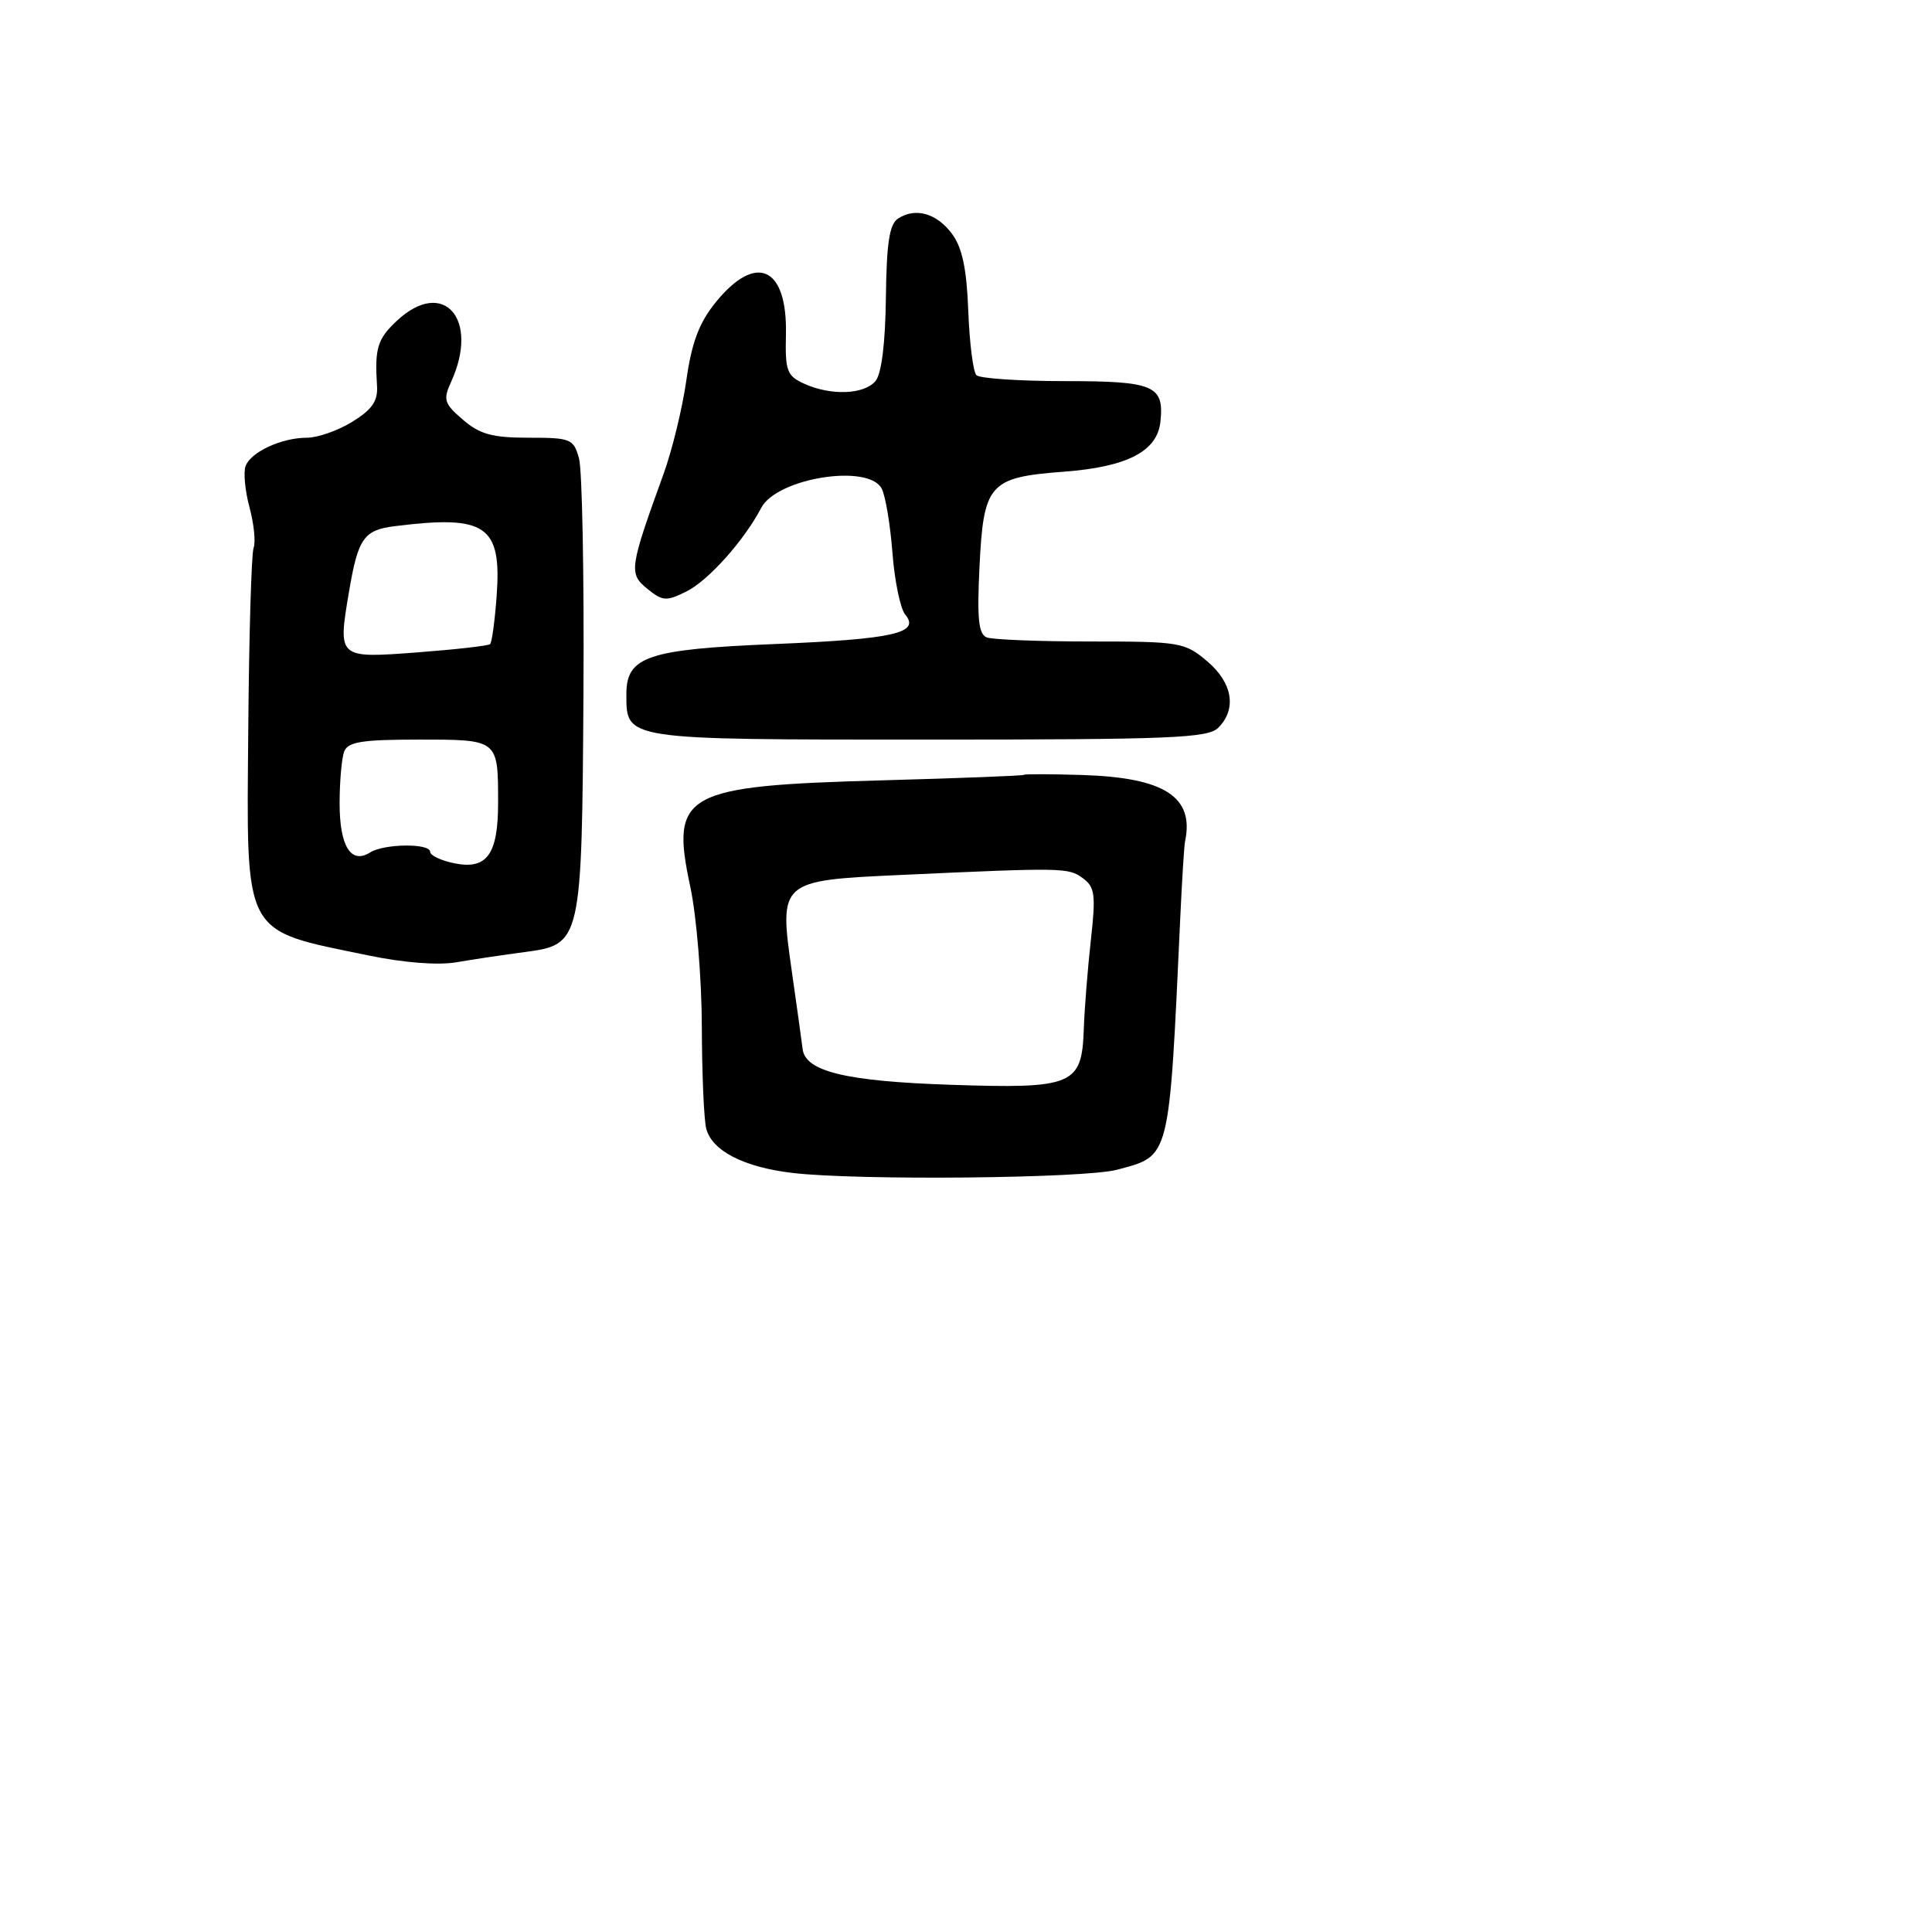 <svg xmlns="http://www.w3.org/2000/svg" width="256" height="256" viewBox="0 0 256 256" version="1.1">
	<path d="M 119 28.957 C 117.854 29.697, 117.473 32.175, 117.385 39.448 C 117.313 45.469, 116.808 49.526, 116.013 50.484 C 114.517 52.286, 110.091 52.454, 106.555 50.843 C 104.272 49.803, 104.029 49.150, 104.140 44.354 C 104.348 35.326, 100.183 33.429, 94.798 40.101 C 92.632 42.784, 91.650 45.407, 90.944 50.392 C 90.423 54.071, 89.066 59.650, 87.928 62.790 C 83.391 75.314, 83.293 76.009, 85.776 78.020 C 87.811 79.667, 88.295 79.700, 90.967 78.367 C 93.864 76.921, 98.593 71.632, 100.867 67.294 C 102.943 63.334, 115.102 61.397, 116.833 64.750 C 117.331 65.713, 117.970 69.542, 118.254 73.260 C 118.539 76.978, 119.302 80.659, 119.950 81.440 C 121.980 83.886, 118.410 84.689, 102.610 85.340 C 85.845 86.031, 83 86.990, 83 91.952 C 83 98.078, 82.484 98, 123 98 C 155.173 98, 160.057 97.800, 161.429 96.429 C 163.918 93.939, 163.324 90.450, 159.923 87.589 C 156.977 85.110, 156.323 85, 144.505 85 C 137.717 85, 131.533 84.758, 130.763 84.463 C 129.664 84.041, 129.453 82.048, 129.783 75.213 C 130.320 64.071, 131.044 63.251, 141 62.499 C 149.355 61.867, 153.338 59.808, 153.759 55.901 C 154.280 51.074, 152.936 50.500, 141.119 50.500 C 135.096 50.500, 129.814 50.146, 129.381 49.714 C 128.948 49.281, 128.463 45.456, 128.302 41.214 C 128.090 35.609, 127.503 32.817, 126.155 31 C 124.117 28.255, 121.323 27.457, 119 28.957 M 52.646 42.452 C 50.013 44.892, 49.635 46.113, 49.957 51.130 C 50.086 53.138, 49.315 54.260, 46.695 55.880 C 44.808 57.046, 42.101 58, 40.679 58 C 37.331 58, 33.263 59.871, 32.545 61.743 C 32.235 62.552, 32.465 65.013, 33.057 67.212 C 33.649 69.411, 33.896 71.828, 33.606 72.584 C 33.316 73.340, 32.997 84.100, 32.898 96.494 C 32.673 124.433, 31.975 123.115, 48.842 126.606 C 53.531 127.576, 58.051 127.924, 60.500 127.502 C 62.700 127.124, 66.746 126.519, 69.490 126.157 C 77.056 125.161, 77.104 124.949, 77.311 91.722 C 77.407 76.200, 77.143 62.263, 76.724 60.750 C 76.002 58.145, 75.649 58, 70.037 58 C 65.236 58, 63.586 57.548, 61.342 55.618 C 58.835 53.462, 58.687 52.981, 59.786 50.570 C 63.574 42.257, 58.761 36.785, 52.646 42.452 M 52.324 69.718 C 48.189 70.236, 47.442 71.308, 46.235 78.467 C 44.753 87.258, 44.738 87.245, 55.382 86.438 C 60.397 86.058, 64.697 85.569, 64.938 85.352 C 65.178 85.135, 65.571 82.251, 65.810 78.943 C 66.484 69.627, 64.405 68.205, 52.324 69.718 M 45.607 99.582 C 45.273 100.452, 45 103.547, 45 106.459 C 45 112.129, 46.507 114.556, 49.034 112.958 C 50.898 111.779, 57 111.715, 57 112.875 C 57 113.356, 58.461 114.042, 60.246 114.399 C 64.528 115.256, 66 113.207, 66 106.391 C 66 97.948, 66.065 98, 55.500 98 C 47.955 98, 46.100 98.297, 45.607 99.582 M 135.661 102.672 C 135.542 102.791, 127.132 103.117, 116.972 103.397 C 90.521 104.126, 88.807 105.074, 91.467 117.500 C 92.291 121.350, 92.979 129.675, 92.996 136 C 93.013 142.325, 93.278 148.434, 93.585 149.576 C 94.370 152.501, 98.582 154.660, 104.979 155.418 C 113.641 156.444, 143.738 156.148, 148.023 154.994 C 155.114 153.084, 154.895 153.960, 156.396 121.500 C 156.625 116.550, 156.907 112.050, 157.024 111.500 C 158.278 105.599, 154.317 103.034, 143.420 102.692 C 139.272 102.562, 135.780 102.553, 135.661 102.672 M 119.281 115.939 C 103.278 116.674, 103.210 116.734, 104.920 128.704 C 105.611 133.542, 106.255 138.172, 106.350 138.992 C 106.698 141.973, 112.073 143.276, 125.935 143.739 C 142.222 144.283, 143.353 143.811, 143.609 136.352 C 143.700 133.683, 144.120 128.394, 144.541 124.599 C 145.216 118.516, 145.089 117.538, 143.462 116.349 C 141.563 114.960, 140.875 114.949, 119.281 115.939" stroke="none" fill="black" fill-rule="evenodd"/>
</svg>